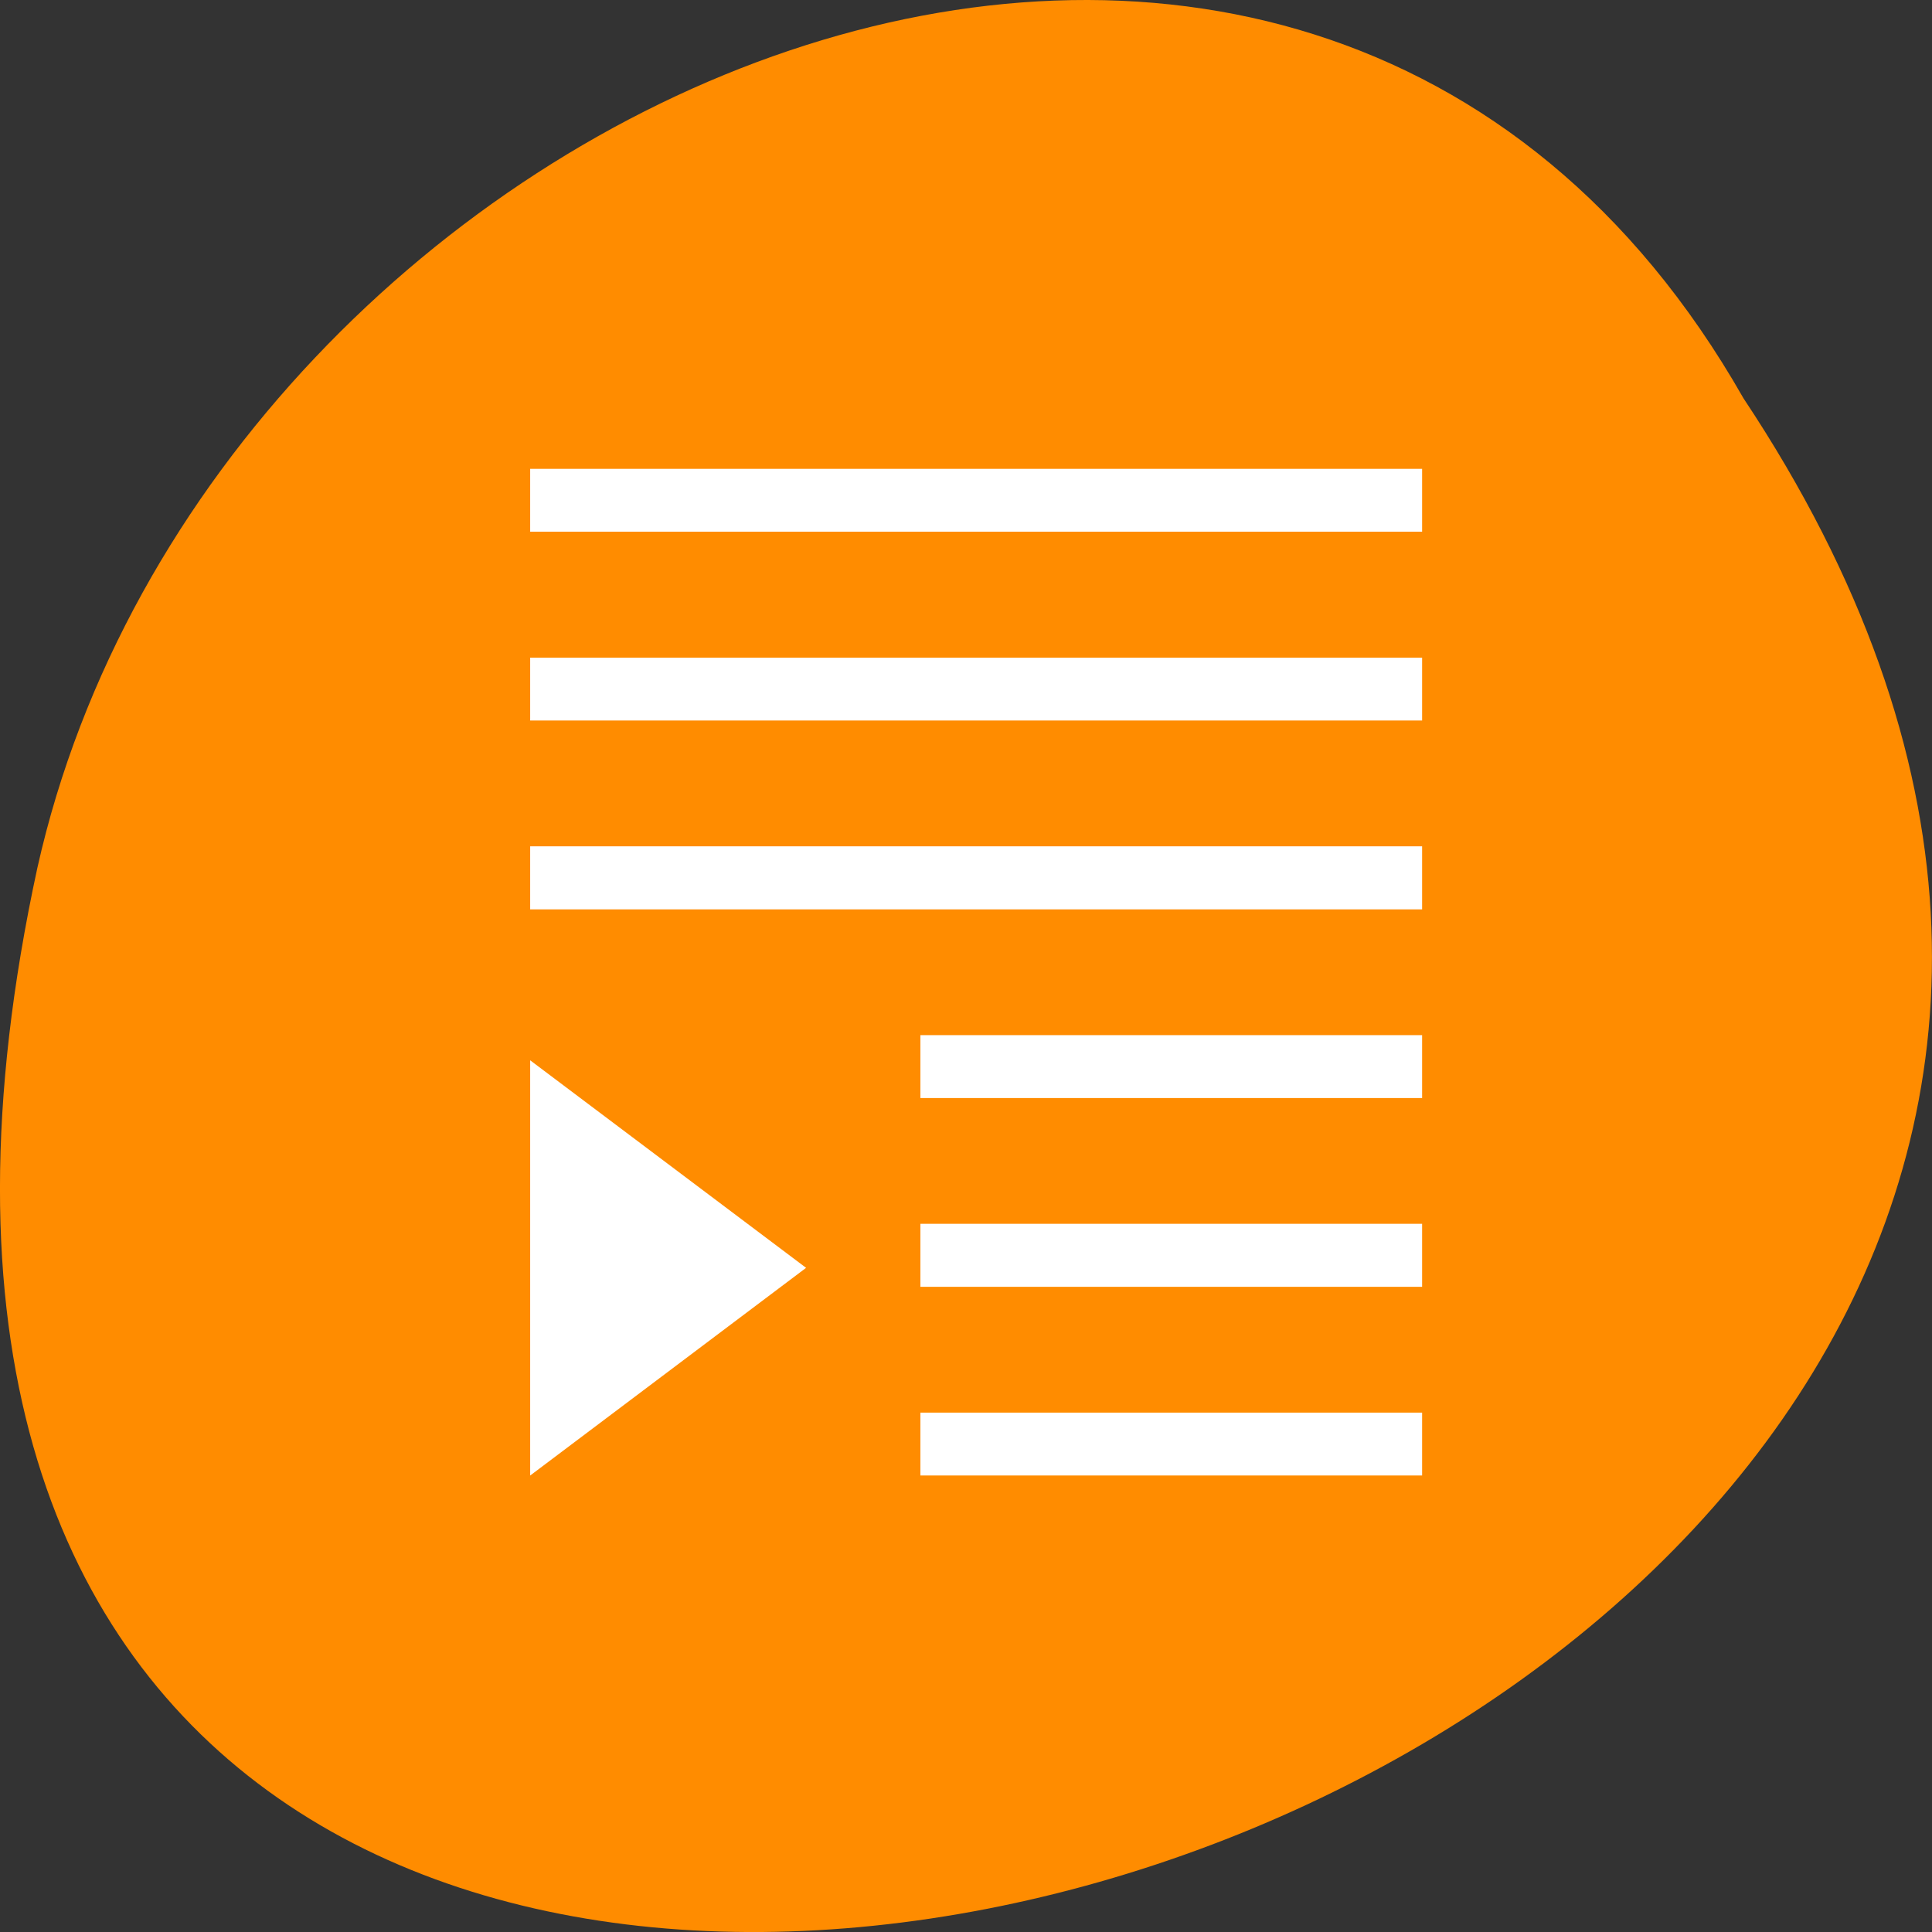 <svg xmlns="http://www.w3.org/2000/svg" viewBox="0 0 48 48"><rect x="0" y="0" width="48" height="48" fill="#333333" stroke="none"/><g style="fill:#ff8c00"><path d="m 43.316 9.895 c 23.992 36.09 -52.516 58.312 -42.387 11.664 c 4.316 -19.277 31.387 -30.98 42.387 -11.664"/><path d="m 23.594 37.863 c -0.027 0 -0.051 0 -0.078 -0.004 c -0.27 -0.008 -0.531 -0.133 -0.672 -0.32 l -3.91 -5.371 l -3.918 -5.375 c -0.141 -0.195 -0.141 -0.453 0.004 -0.648 c 0.145 -0.195 0.422 -0.324 0.707 -0.324 h 4.359 v -12.219 c 0 -0.816 0.664 -1.473 1.48 -1.473 h 3.98 c 0.816 0 1.48 0.656 1.48 1.473 v 12.219 h 4.359 c 0.285 0 0.566 0.129 0.707 0.324 c 0.145 0.195 0.145 0.453 0.004 0.648 l -3.918 5.375 l -3.91 5.371 c -0.137 0.188 -0.402 0.316 -0.676 0.324"/><path d="m 23.594 37.863 c -0.027 0 -0.055 -0.004 -0.078 -0.004 c -0.273 -0.012 -0.535 -0.137 -0.672 -0.324 l -3.914 -5.371 l -3.918 -5.375 c -0.141 -0.195 -0.137 -0.449 0.008 -0.645 c 0.141 -0.195 0.422 -0.324 0.707 -0.324 h 4.359 v -12.219 c 0 -0.816 0.66 -1.473 1.48 -1.473 h 2.035 v 25.738 c -0.004 0 -0.008 0 -0.012 0"/></g><path d="m 13.172 11.648 v 1.562 h 22.16 v -1.562 m -22.16 4.691 v 1.562 h 22.16 v -1.562 m -22.16 4.688 v 1.566 h 22.16 v -1.566 m -12.465 4.691 v 1.562 h 12.465 v -1.562 m -22.16 0.625 v 10.316 l 6.855 -5.16 m 2.84 -1.094 v 1.566 h 12.465 v -1.566 m -12.465 4.691 v 1.562 h 12.465 v -1.562" style="fill:#fff"/></svg>